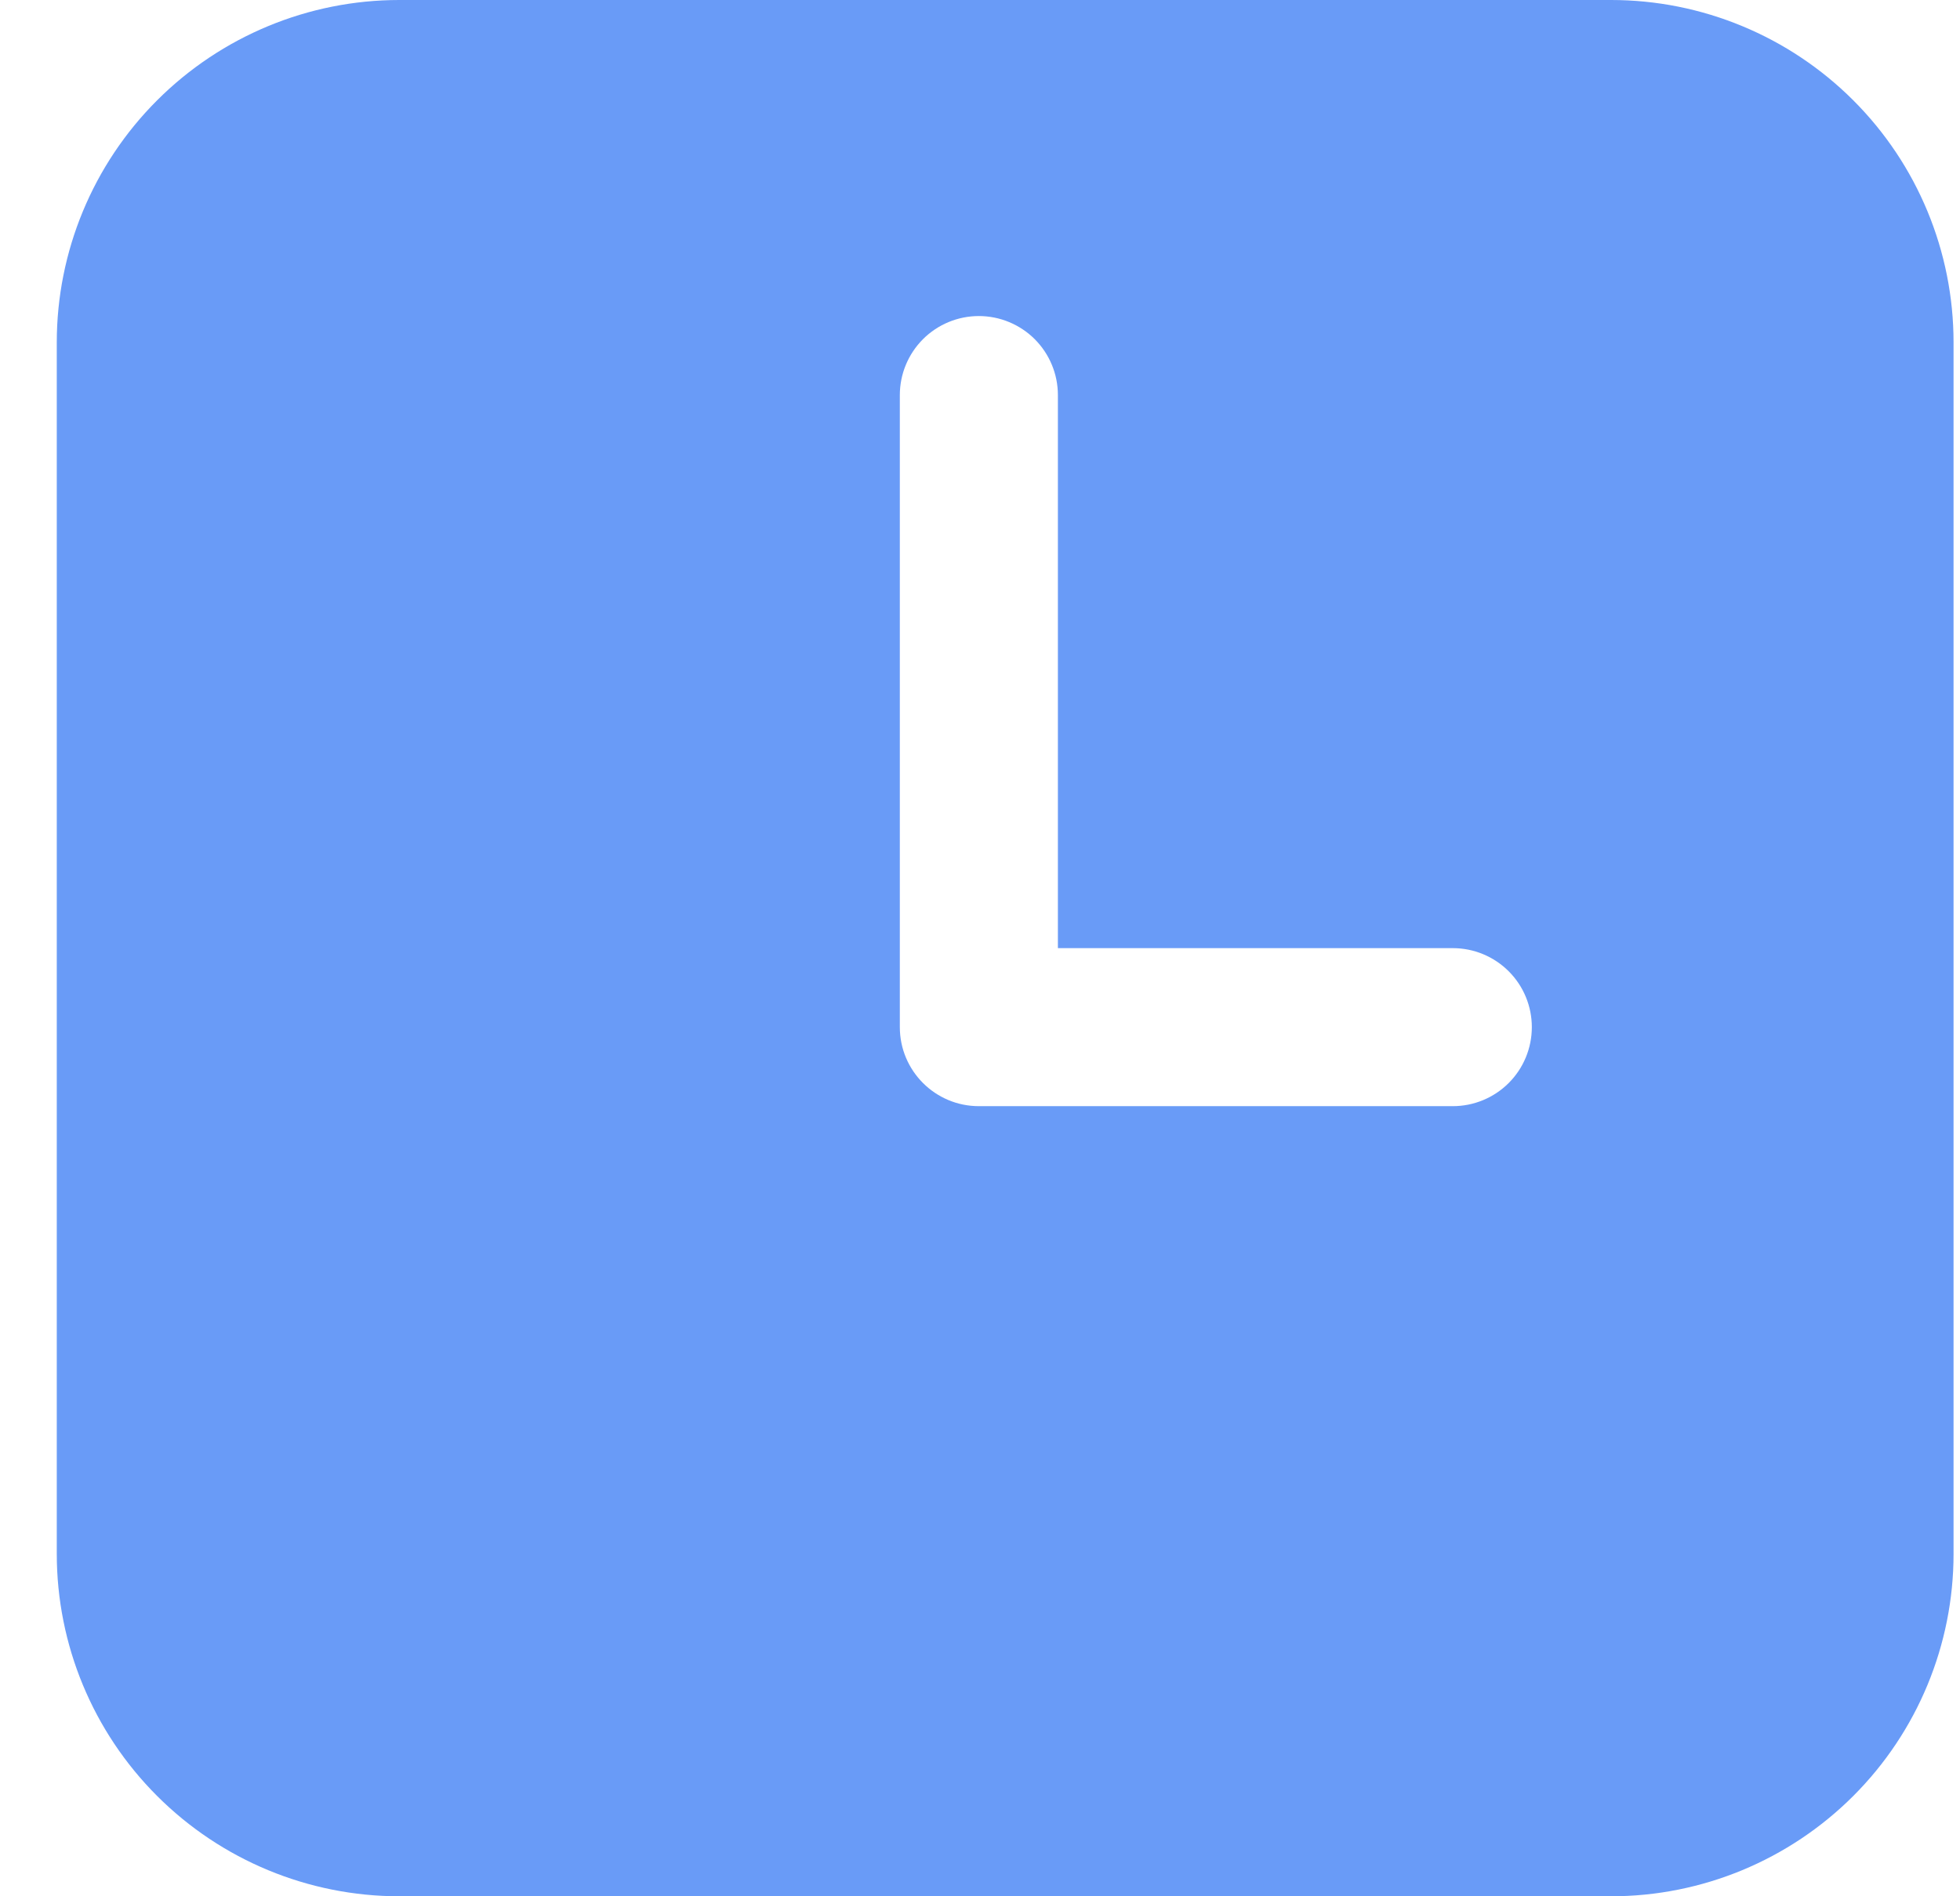 <svg width="31" height="30" viewBox="0 0 31 30" fill="none" xmlns="http://www.w3.org/2000/svg">
<path d="M25.482 0C26.918 0 28.296 0.571 29.312 1.587C30.328 2.602 30.898 3.98 30.898 5.417V24.583C30.898 26.02 30.328 27.398 29.312 28.413C28.296 29.429 26.918 30 25.482 30H6.315C4.879 30 3.501 29.429 2.485 28.413C1.469 27.398 0.898 26.02 0.898 24.583V5.417C0.898 3.98 1.469 2.602 2.485 1.587C3.501 0.571 4.879 0 6.315 0H25.482ZM15.482 5C15.15 5 14.832 5.132 14.598 5.366C14.364 5.601 14.232 5.918 14.232 6.25V16.25C14.232 16.94 14.792 17.5 15.482 17.5H22.978C23.31 17.5 23.628 17.368 23.862 17.134C24.097 16.899 24.228 16.581 24.228 16.25C24.228 15.918 24.097 15.601 23.862 15.366C23.628 15.132 23.31 15 22.978 15H16.732V6.25C16.732 5.918 16.6 5.601 16.366 5.366C16.131 5.132 15.813 5 15.482 5Z" fill="#699BF7"/>
</svg>
